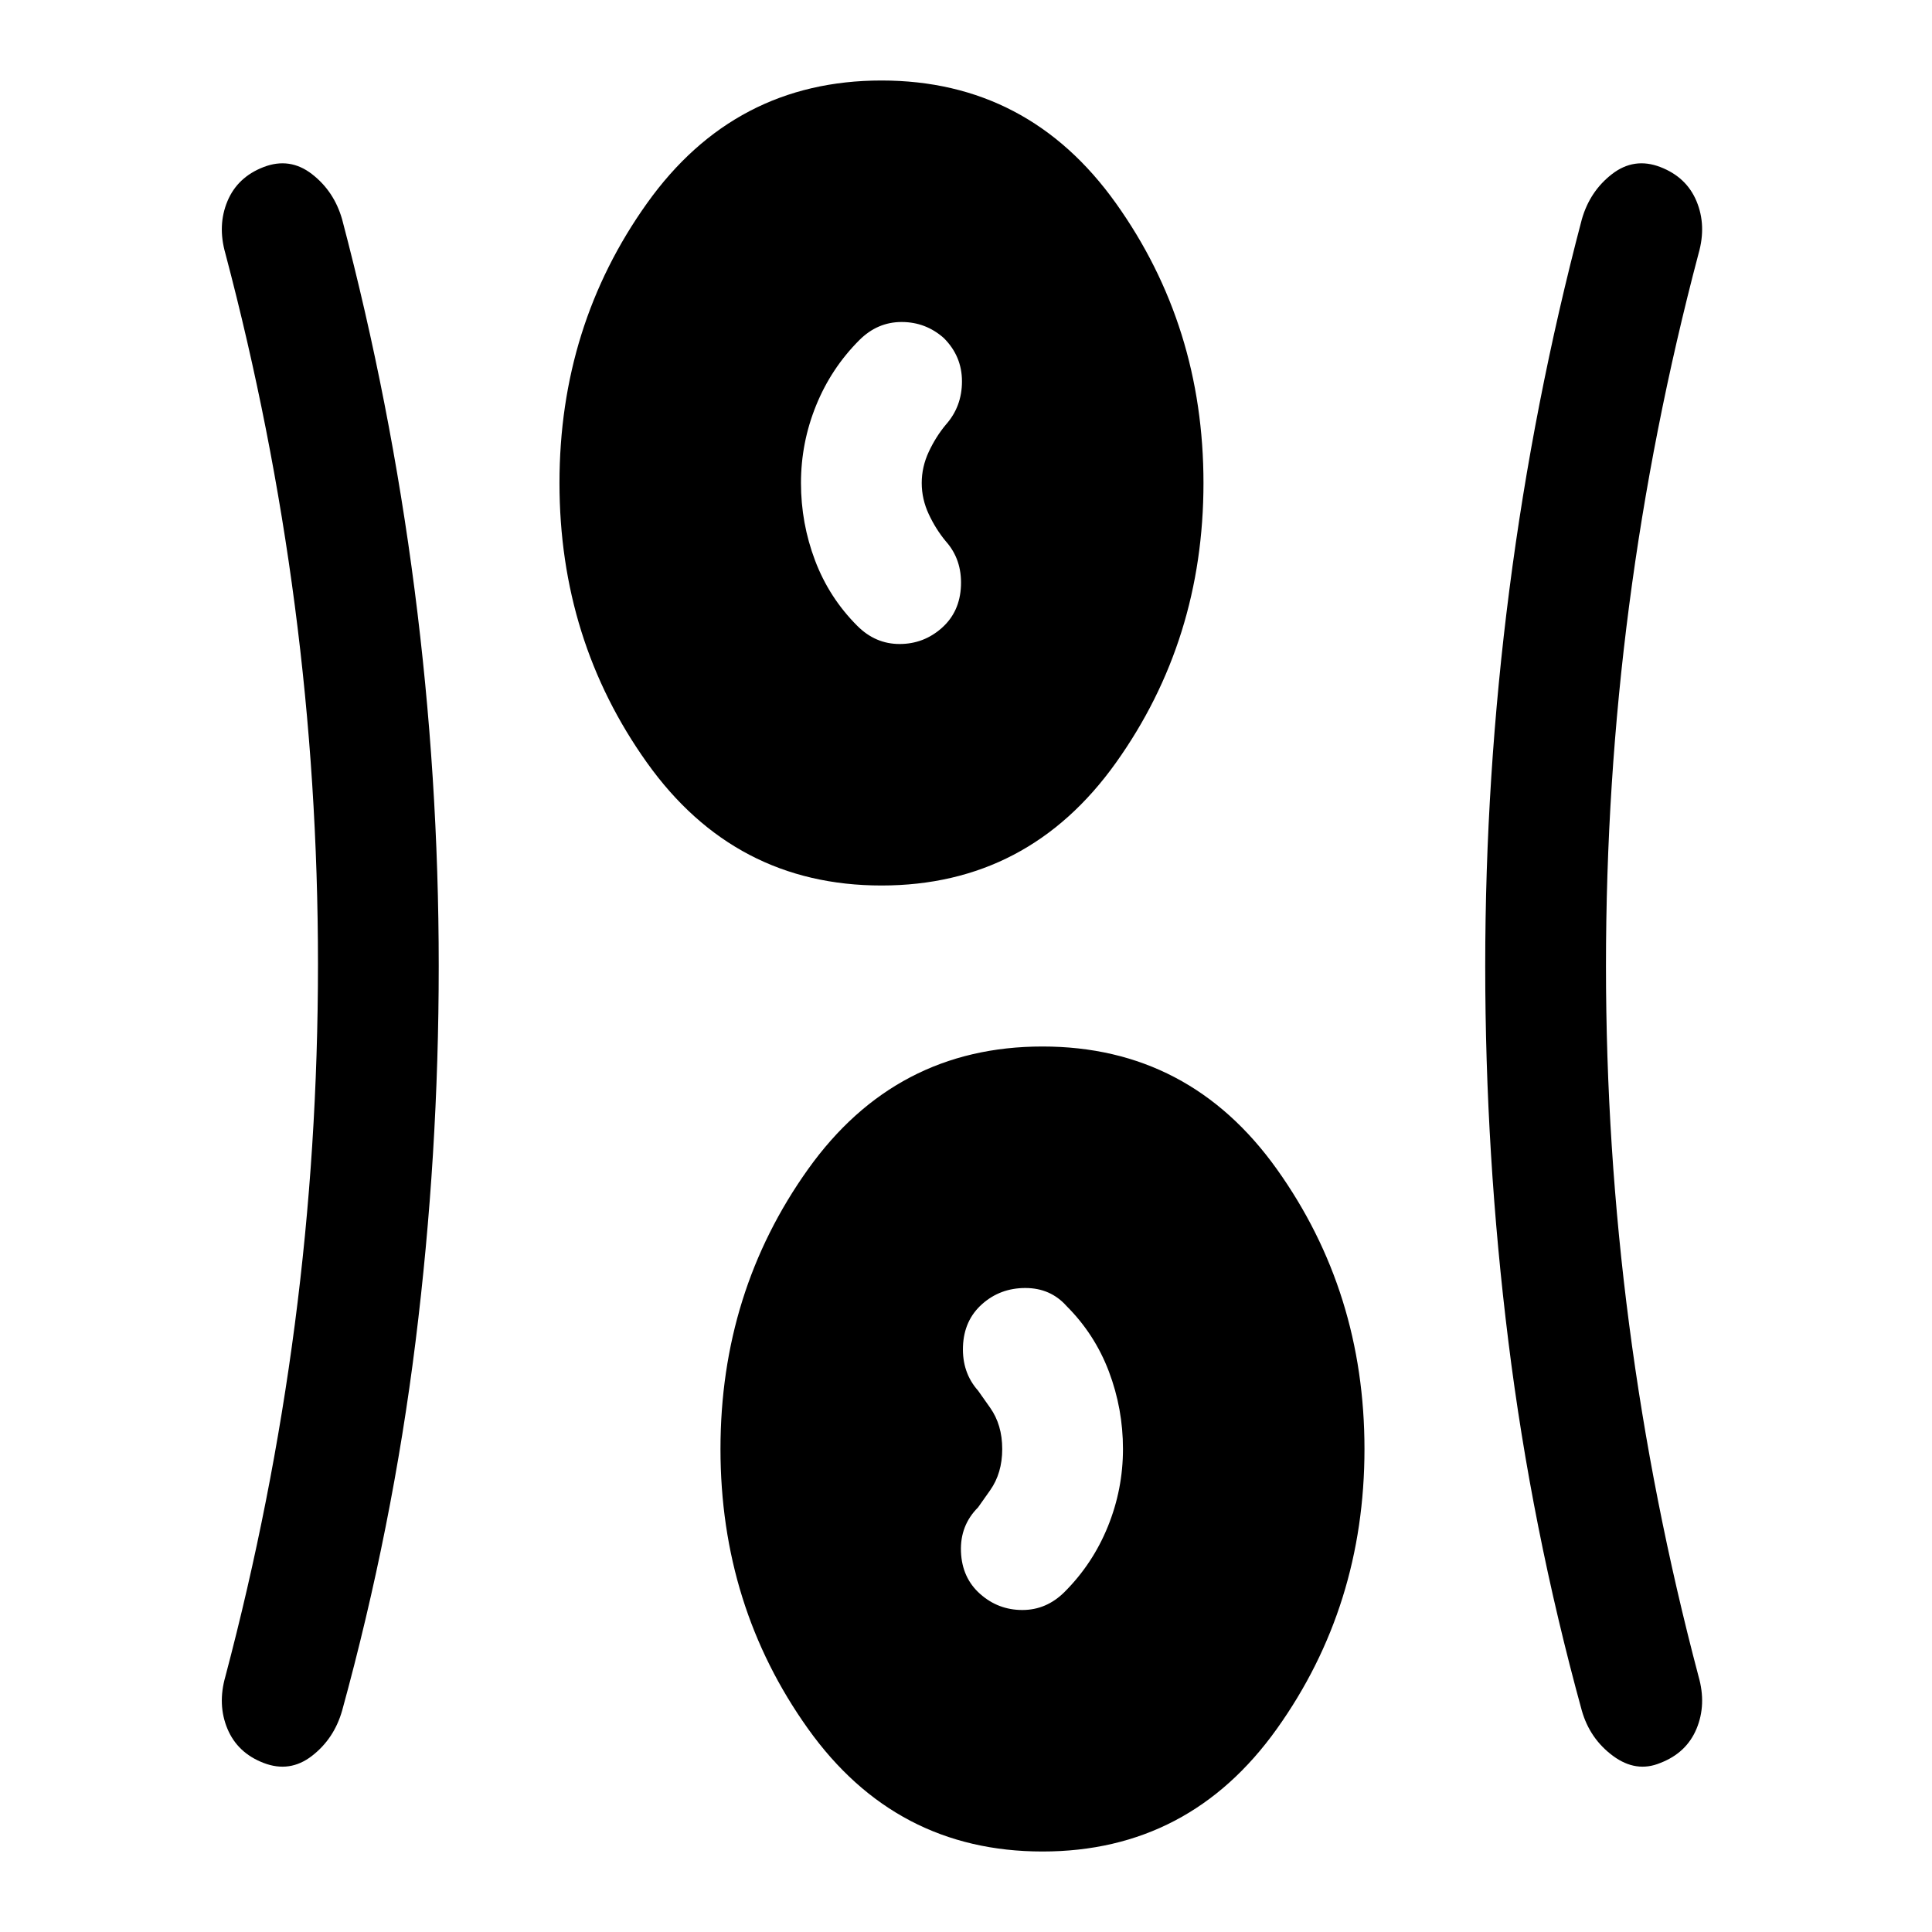 <svg xmlns="http://www.w3.org/2000/svg" width="48" height="48" viewBox="0 0 48 48"><path d="M25.9 46q-3.65 0-5.825-3.05Q17.9 39.9 17.9 36q0-3.9 2.175-6.95Q22.25 26 25.9 26q3.65 0 5.825 3.05Q33.9 32.1 33.9 36q0 3.9-2.175 6.95Q29.55 46 25.9 46Zm-15-22q0 4.7-.575 9.325Q9.75 37.95 8.5 42.5q-.2.7-.75 1.125-.55.425-1.2.175-.65-.25-.9-.85t-.05-1.3q1.15-4.35 1.725-8.75.575-4.4.575-8.95 0-4.5-.575-8.9T5.6 6.3q-.2-.7.05-1.3.25-.6.9-.85t1.2.175q.55.425.75 1.125 1.2 4.55 1.8 9.2.6 4.65.6 9.35Zm29 0q0 4.5.575 8.9t1.725 8.75q.2.7-.05 1.3-.25.6-.9.85-.6.25-1.175-.175Q39.5 43.2 39.3 42.5q-1.25-4.55-1.825-9.175Q36.9 28.7 36.9 24q0-4.7.6-9.35.6-4.65 1.8-9.2.2-.7.75-1.125.55-.425 1.2-.175.65.25.9.85t.05 1.3q-1.15 4.35-1.725 8.75-.575 4.4-.575 8.95ZM24.35 39.6q.45.4 1.05.4.6 0 1.05-.45.7-.7 1.075-1.625T27.9 36q0-1-.35-1.925T26.5 32.45q-.4-.45-1.025-.45-.625 0-1.075.4-.45.4-.475 1.05-.025.65.375 1.1l.3.425q.3.425.3 1.025 0 .6-.3 1.025l-.3.425q-.45.45-.425 1.1.025.65.475 1.05ZM21.9 22q-3.65 0-5.825-3.05Q13.9 15.9 13.9 12q0-3.9 2.175-6.95Q18.25 2 21.9 2q3.65 0 5.825 3.05Q29.9 8.1 29.9 12q0 3.9-2.175 6.95Q25.55 22 21.9 22Zm1.5-6.4q.45-.4.475-1.05.025-.65-.375-1.1-.25-.3-.425-.675Q22.9 12.4 22.9 12t.175-.775q.175-.375.425-.675.4-.45.4-1.075T23.45 8.4Q23 8 22.4 8q-.6 0-1.05.45-.7.7-1.075 1.625T19.9 12q0 1 .35 1.925t1.05 1.625q.45.45 1.05.45.6 0 1.05-.4Z"/></svg>